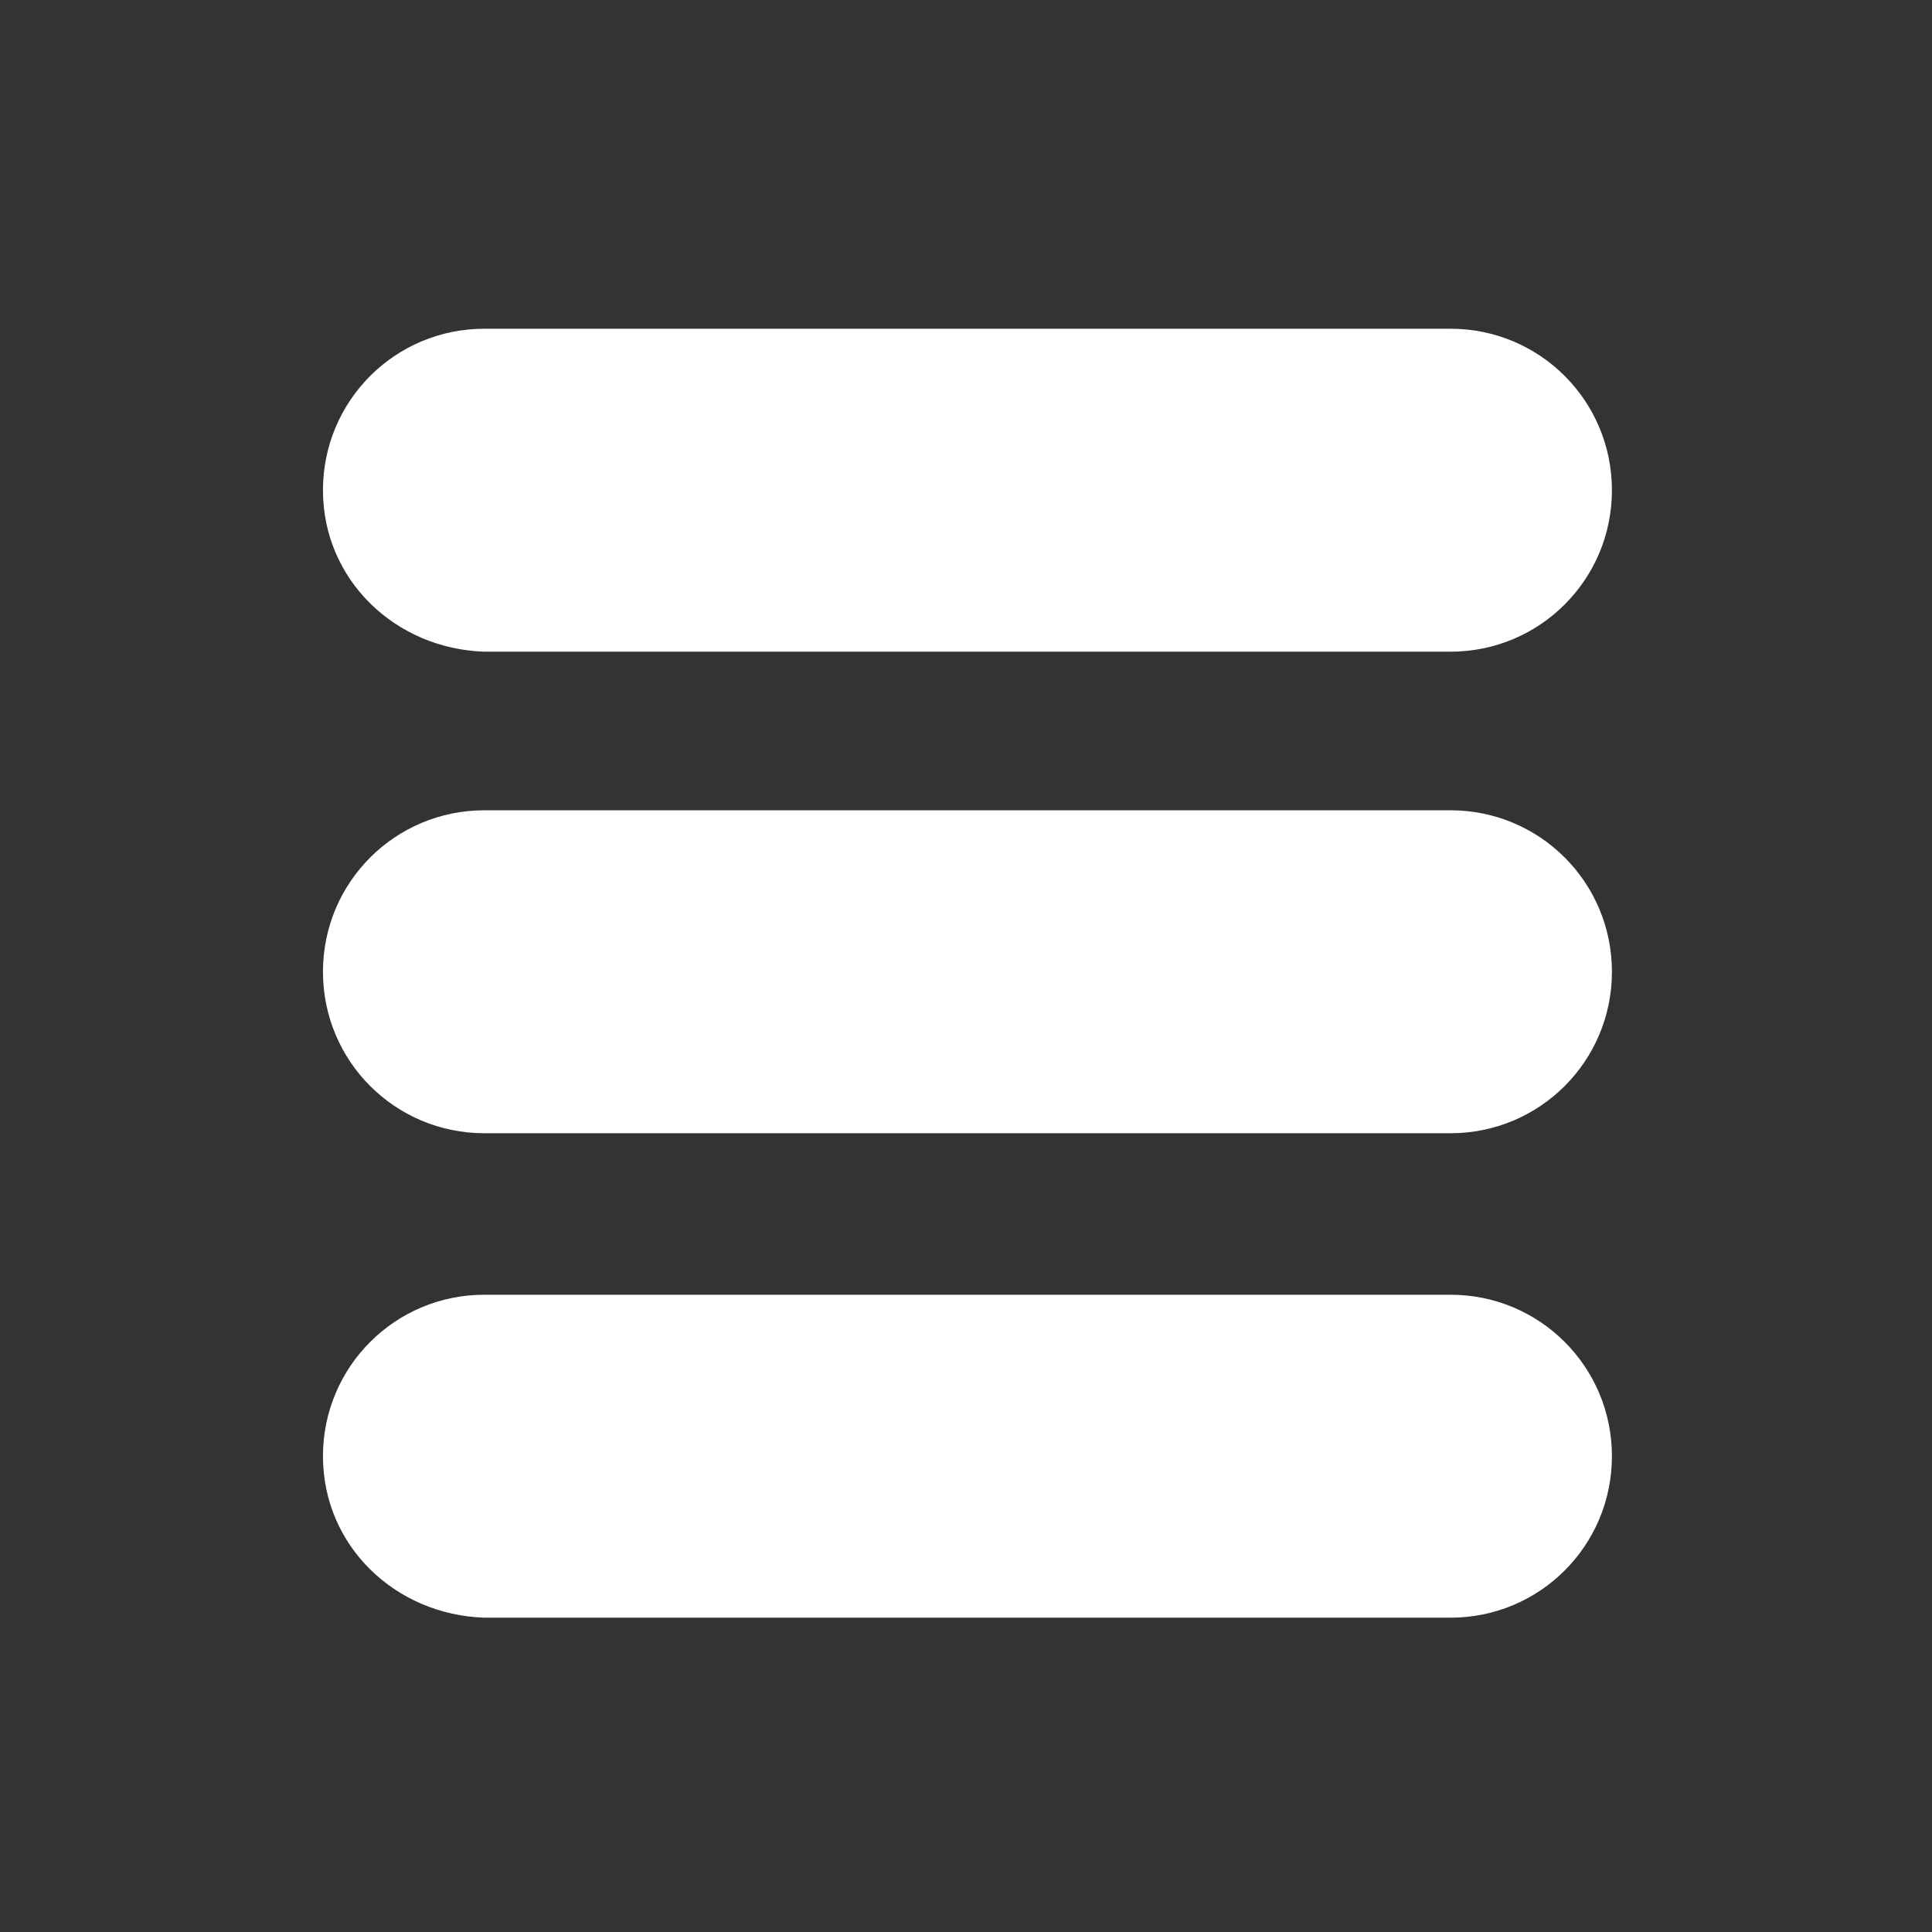 <?xml version="1.0" encoding="utf-8"?>
<!-- Generator: Adobe Illustrator 25.4.1, SVG Export Plug-In . SVG Version: 6.00 Build 0)  -->
<svg version="1.1" id="Layer_1" xmlns="http://www.w3.org/2000/svg" xmlns:xlink="http://www.w3.org/1999/xlink" x="0px" y="0px"
	 viewBox="0 0 67 67" style="enable-background:new 0 0 67 67;" xml:space="preserve">
<rect x="0" y="0" width="67" height="67" fill="#333333" stroke="none"/>
<style type="text/css">
	.st0{fill-rule:evenodd;clip-rule:evenodd;fill:#FFFFFF;}
</style>
<path class="st0" d="M11.2,50.5c0-3.1,2.5-5.6,5.6-5.6h33.5c3.1,0,5.6,2.5,5.6,5.6s-2.5,5.6-5.6,5.6H16.8
	C13.7,56,11.2,53.6,11.2,50.5z M11.2,33.7c0-3.1,2.5-5.6,5.6-5.6h33.5c3.1,0,5.6,2.5,5.6,5.6s-2.5,5.6-5.6,5.6H16.8
	C13.7,39.3,11.2,36.8,11.2,33.7z M11.2,17c0-3.1,2.5-5.6,5.6-5.6h33.5c3.1,0,5.6,2.5,5.6,5.6s-2.5,5.6-5.6,5.6H16.8
	C13.7,22.5,11.2,20.1,11.2,17z"/>
</svg>
